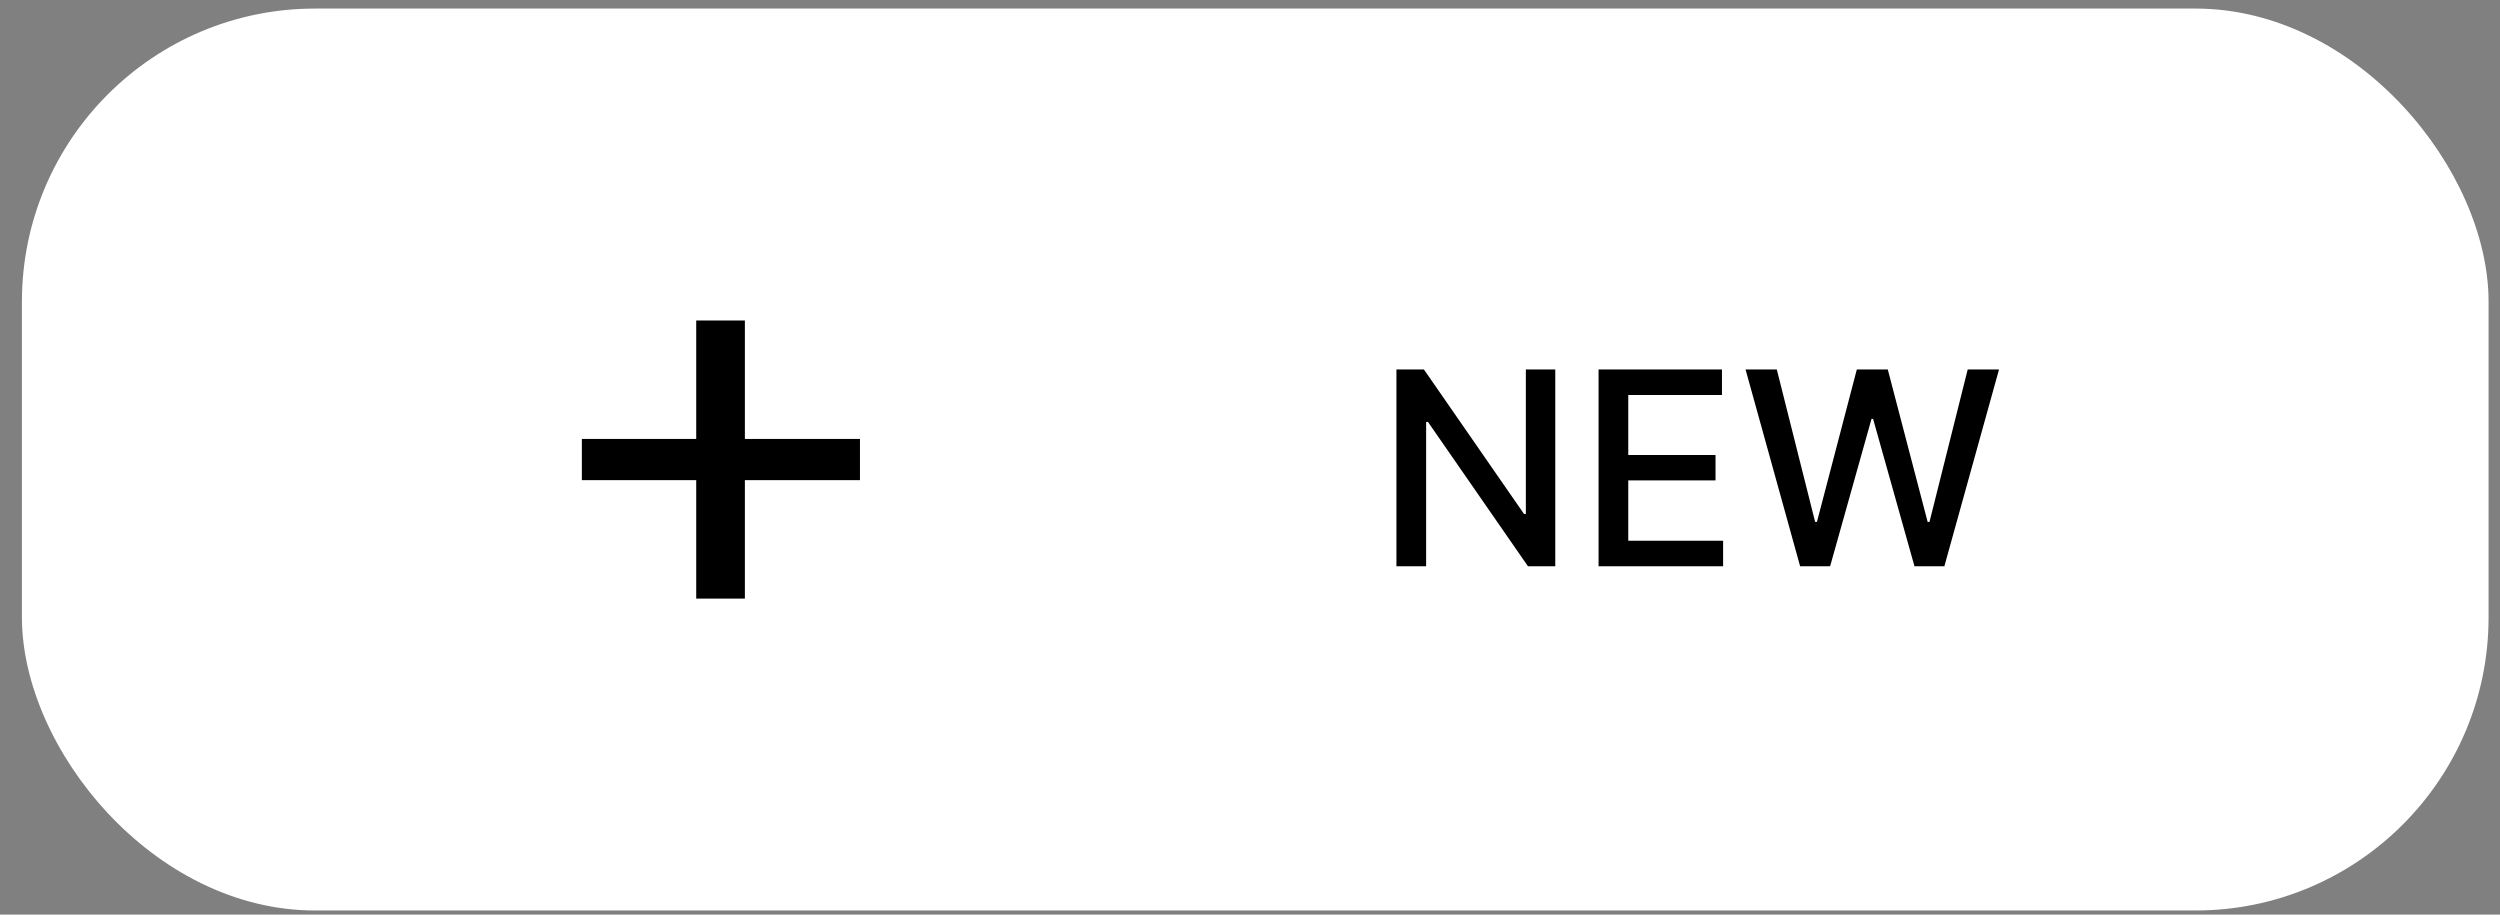 <svg width="82" height="30" viewBox="0 0 82 30" fill="none" xmlns="http://www.w3.org/2000/svg">
<rect x="0" y="0" width="82" height="30" fill="#808080" stroke="none"/>
<rect x="0.719" y="0.281" width="80.906" height="29.583" rx="9.615" fill="white"/>
<path d="M22.466 14.212H22.651V14.027V10.327H24.617V14.027V14.212H24.802H28.392V15.934H24.802H24.617V16.119V19.819H22.651V16.119V15.934H22.466H18.9V14.212H22.466Z" fill="black" stroke="white" stroke-width="0.37"/>
<path d="M51.013 12.118V18.573H50.117L46.837 13.839H46.777V18.573H45.803V12.118H46.704L49.988 16.858H50.048V12.118H51.013ZM52.433 18.573V12.118H56.48V12.957H53.407V14.923H56.269V15.758H53.407V17.735H56.518V18.573H52.433ZM59.044 18.573L57.254 12.118H58.279L59.536 17.117H59.596L60.904 12.118H61.919L63.227 17.12H63.287L64.541 12.118H65.568L63.775 18.573H62.795L61.437 13.738H61.386L60.028 18.573H59.044Z" fill="black"/>
</svg>

